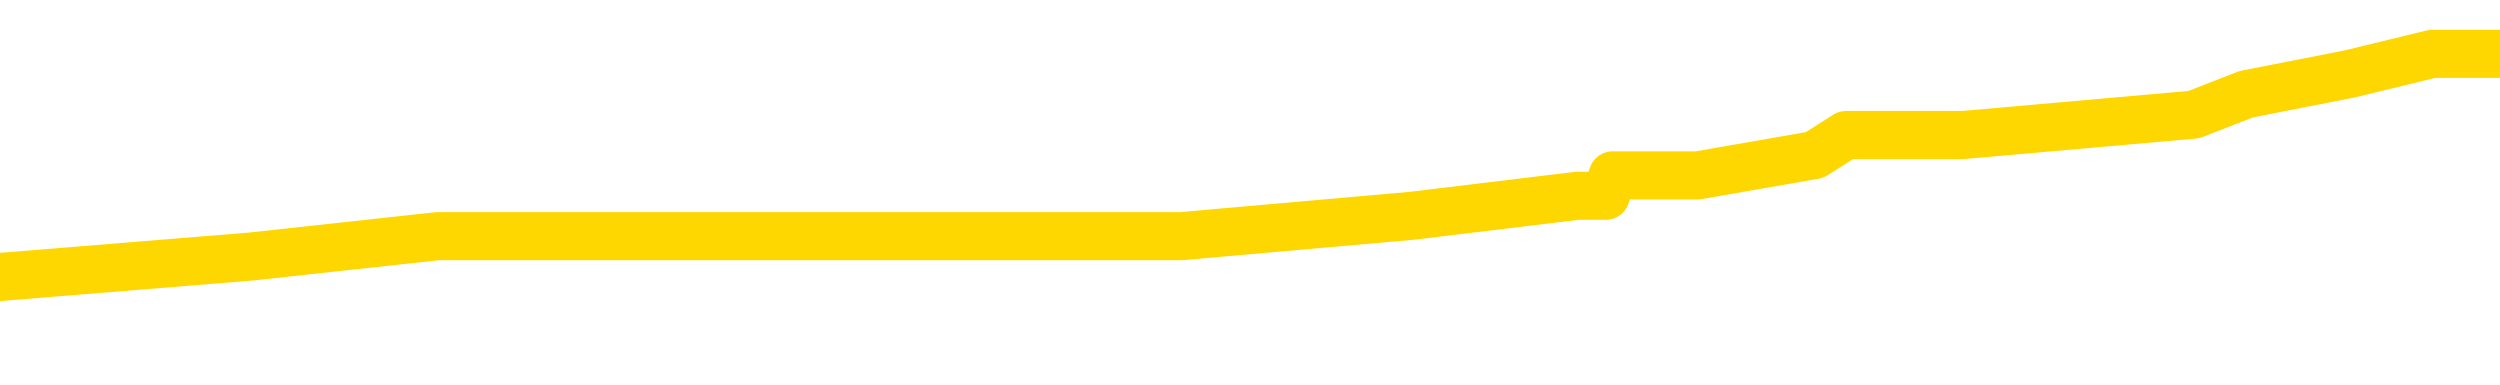 <svg xmlns="http://www.w3.org/2000/svg" version="1.1" viewBox="0 0 6500 1000">
	<path fill="none" stroke="gold" stroke-width="125" stroke-linecap="round" stroke-linejoin="round" d="M0 177683  L-1263302 177683 L-1263118 177630 L-1262628 177525 L-1262334 177472 L-1262023 177367 L-1261789 177314 L-1261735 177209 L-1261676 177103 L-1261523 177051 L-1261482 176945 L-1261350 176892 L-1261057 176840 L-1260516 176840 L-1259906 176787 L-1259858 176787 L-1259218 176734 L-1259185 176734 L-1258659 176734 L-1258527 176682 L-1258136 176576 L-1257808 176471 L-1257691 176365 L-1257480 176260 L-1256763 176260 L-1256193 176207 L-1256086 176207 L-1255911 176154 L-1255690 176049 L-1255288 175996 L-1255263 175891 L-1254335 175785 L-1254247 175680 L-1254165 175575 L-1254095 175469 L-1253798 175416 L-1253646 175311 L-1251755 175364 L-1251655 175364 L-1251392 175364 L-1251099 175416 L-1250957 175311 L-1250708 175311 L-1250673 175258 L-1250514 175206 L-1250051 175100 L-1249798 175047 L-1249586 174942 L-1249334 174889 L-1248985 174837 L-1248058 174731 L-1247964 174626 L-1247554 174573 L-1246383 174468 L-1245194 174415 L-1245102 174309 L-1245074 174204 L-1244808 174099 L-1244509 173993 L-1244380 173888 L-1244343 173782 L-1243528 173782 L-1243144 173835 L-1242084 173888 L-1242023 173888 L-1241757 174942 L-1241286 175944 L-1241094 176945 L-1240830 177947 L-1240493 177894 L-1240358 177841 L-1239902 177789 L-1239159 177736 L-1239141 177683 L-1238976 177578 L-1238908 177578 L-1238392 177525 L-1237363 177525 L-1237167 177472 L-1236678 177420 L-1236316 177367 L-1235908 177367 L-1235522 177420 L-1233819 177420 L-1233721 177420 L-1233649 177420 L-1233587 177420 L-1233403 177367 L-1233067 177367 L-1232426 177314 L-1232349 177261 L-1232288 177261 L-1232101 177209 L-1232022 177209 L-1231845 177156 L-1231825 177103 L-1231595 177103 L-1231208 177051 L-1230319 177051 L-1230280 176998 L-1230191 176945 L-1230164 176840 L-1229156 176787 L-1229006 176682 L-1228982 176629 L-1228849 176576 L-1228809 176523 L-1227551 176471 L-1227493 176471 L-1226953 176418 L-1226901 176418 L-1226854 176418 L-1226459 176365 L-1226320 176313 L-1226120 176260 L-1225973 176260 L-1225808 176260 L-1225532 176313 L-1225173 176313 L-1224620 176260 L-1223976 176207 L-1223717 176102 L-1223563 176049 L-1223162 175996 L-1223122 175944 L-1223001 175891 L-1222940 175944 L-1222926 175944 L-1222832 175944 L-1222539 175891 L-1222387 175680 L-1222057 175575 L-1221979 175469 L-1221903 175416 L-1221677 175258 L-1221610 175153 L-1221382 175047 L-1221330 174942 L-1221165 174889 L-1220159 174837 L-1219976 174784 L-1219425 174731 L-1219032 174626 L-1218635 174573 L-1217785 174468 L-1217706 174415 L-1217127 174362 L-1216686 174362 L-1216445 174309 L-1216288 174309 L-1215887 174204 L-1215866 174204 L-1215422 174151 L-1215016 174099 L-1214880 173993 L-1214705 173888 L-1214569 173782 L-1214318 173677 L-1213319 173624 L-1213236 173571 L-1213101 173519 L-1213062 173466 L-1212172 173413 L-1211957 173361 L-1211514 173308 L-1211396 173255 L-1211339 173202 L-1210663 173202 L-1210563 173150 L-1210534 173150 L-1209192 173097 L-1208786 173044 L-1208747 172992 L-1207819 172939 L-1207720 172886 L-1207587 172833 L-1207183 172781 L-1207157 172728 L-1207064 172675 L-1206848 172623 L-1206437 172517 L-1205283 172412 L-1204991 172306 L-1204963 172201 L-1204355 172148 L-1204105 172043 L-1204085 171990 L-1203155 171937 L-1203104 171832 L-1202982 171779 L-1202964 171674 L-1202808 171621 L-1202633 171516 L-1202496 171463 L-1202440 171410 L-1202332 171357 L-1202247 171305 L-1202014 171252 L-1201939 171199 L-1201630 171147 L-1201512 171094 L-1201343 171041 L-1201251 170988 L-1201149 170988 L-1201125 170936 L-1201048 170936 L-1200950 170830 L-1200584 170778 L-1200479 170725 L-1199975 170672 L-1199524 170619 L-1199485 170567 L-1199461 170514 L-1199421 170461 L-1199292 170409 L-1199191 170356 L-1198750 170303 L-1198467 170250 L-1197875 170198 L-1197745 170145 L-1197470 170040 L-1197318 169987 L-1197164 169934 L-1197079 169829 L-1197001 169776 L-1196815 169723 L-1196765 169723 L-1196737 169671 L-1196658 169618 L-1196635 169565 L-1196351 169460 L-1195748 169354 L-1194752 169302 L-1194454 169249 L-1193720 169196 L-1193476 169143 L-1193386 169091 L-1192808 169038 L-1192110 168985 L-1191358 168933 L-1191039 168880 L-1190657 168774 L-1190579 168722 L-1189945 168669 L-1189759 168616 L-1189672 168616 L-1189542 168616 L-1189229 168564 L-1189180 168511 L-1189038 168458 L-1189016 168405 L-1188049 168353 L-1187503 168300 L-1187025 168300 L-1186964 168300 L-1186640 168300 L-1186619 168247 L-1186556 168247 L-1186346 168195 L-1186269 168142 L-1186215 168089 L-1186192 168036 L-1186153 167984 L-1186137 167931 L-1185380 167878 L-1185364 167826 L-1184564 167773 L-1184412 167720 L-1183506 167667 L-1183000 167615 L-1182771 167509 L-1182730 167509 L-1182614 167457 L-1182438 167404 L-1181684 167457 L-1181549 167404 L-1181385 167351 L-1181067 167298 L-1180890 167193 L-1179868 167088 L-1179845 166982 L-1179594 166929 L-1179381 166824 L-1178747 166771 L-1178509 166666 L-1178476 166560 L-1178298 166455 L-1178218 166350 L-1178128 166297 L-1178064 166191 L-1177624 166086 L-1177600 166033 L-1177059 165981 L-1176803 165928 L-1176309 165875 L-1175431 165822 L-1175395 165770 L-1175342 165717 L-1175301 165664 L-1175184 165612 L-1174907 165559 L-1174700 165453 L-1174503 165348 L-1174480 165243 L-1174429 165137 L-1174390 165084 L-1174312 165032 L-1173715 164926 L-1173655 164874 L-1173551 164821 L-1173397 164768 L-1172765 164715 L-1172084 164663 L-1171781 164557 L-1171435 164505 L-1171237 164452 L-1171189 164346 L-1170868 164294 L-1170241 164241 L-1170094 164188 L-1170058 164136 L-1170000 164083 L-1169923 163977 L-1169682 163977 L-1169594 163925 L-1169500 163872 L-1169206 163819 L-1169072 163767 L-1169012 163714 L-1168975 163608 L-1168702 163608 L-1167696 163556 L-1167521 163503 L-1167470 163503 L-1167178 163450 L-1166985 163345 L-1166652 163292 L-1166145 163239 L-1165583 163134 L-1165569 163028 L-1165552 162976 L-1165451 162870 L-1165337 162765 L-1165298 162659 L-1165260 162607 L-1165194 162607 L-1165166 162554 L-1165027 162607 L-1164735 162607 L-1164685 162607 L-1164579 162607 L-1164315 162554 L-1163850 162501 L-1163705 162501 L-1163651 162396 L-1163594 162343 L-1163403 162290 L-1163037 162238 L-1162823 162238 L-1162628 162238 L-1162570 162238 L-1162511 162132 L-1162357 162080 L-1162088 162027 L-1161658 162290 L-1161643 162290 L-1161566 162238 L-1161501 162185 L-1161372 161816 L-1161348 161763 L-1161064 161711 L-1161017 161658 L-1160962 161605 L-1160500 161552 L-1160461 161552 L-1160420 161500 L-1160230 161447 L-1159749 161394 L-1159262 161342 L-1159246 161289 L-1159208 161236 L-1158951 161183 L-1158874 161078 L-1158644 161025 L-1158628 160920 L-1158334 160814 L-1157891 160762 L-1157445 160709 L-1156940 160656 L-1156786 160604 L-1156500 160551 L-1156459 160445 L-1156128 160393 L-1155906 160340 L-1155389 160235 L-1155314 160182 L-1155066 160076 L-1154871 159971 L-1154812 159918 L-1154035 159866 L-1153961 159866 L-1153730 159813 L-1153714 159813 L-1153652 159760 L-1153456 159707 L-1152992 159707 L-1152969 159655 L-1152839 159655 L-1151538 159655 L-1151522 159655 L-1151445 159602 L-1151351 159602 L-1151134 159602 L-1150982 159549 L-1150803 159602 L-1150749 159655 L-1150462 159707 L-1150423 159707 L-1150053 159707 L-1149613 159707 L-1149430 159707 L-1149109 159655 L-1148814 159655 L-1148368 159549 L-1148296 159497 L-1147833 159391 L-1147396 159338 L-1147214 159286 L-1145760 159180 L-1145628 159128 L-1145170 159022 L-1144944 158969 L-1144558 158864 L-1144041 158759 L-1143087 158653 L-1142293 158548 L-1141619 158495 L-1141193 158390 L-1140882 158337 L-1140652 158179 L-1139969 158021 L-1139956 157862 L-1139746 157652 L-1139724 157599 L-1139549 157493 L-1138599 157441 L-1138331 157335 L-1137516 157283 L-1137205 157177 L-1137168 157124 L-1137111 157019 L-1136494 156966 L-1135856 156861 L-1134230 156808 L-1133556 156755 L-1132914 156755 L-1132836 156755 L-1132780 156755 L-1132744 156755 L-1132716 156703 L-1132604 156597 L-1132586 156545 L-1132563 156492 L-1132410 156439 L-1132356 156334 L-1132279 156281 L-1132159 156228 L-1132062 156176 L-1131944 156123 L-1131675 156017 L-1131405 155965 L-1131388 155859 L-1131188 155807 L-1131041 155701 L-1130814 155648 L-1130680 155596 L-1130371 155543 L-1130311 155490 L-1129958 155385 L-1129609 155332 L-1129509 155279 L-1129444 155174 L-1129384 155121 L-1129000 155016 L-1128619 154963 L-1128515 154910 L-1128255 154858 L-1127983 154752 L-1127824 154700 L-1127792 154647 L-1127730 154594 L-1127588 154541 L-1127405 154489 L-1127360 154436 L-1127072 154436 L-1127056 154383 L-1126823 154383 L-1126762 154331 L-1126723 154331 L-1126144 154278 L-1126010 154225 L-1125987 154014 L-1125968 153645 L-1125951 153224 L-1125935 152802 L-1125911 152380 L-1125894 152064 L-1125873 151695 L-1125856 151326 L-1125833 151115 L-1125816 150904 L-1125795 150746 L-1125778 150641 L-1125729 150482 L-1125657 150324 L-1125622 150061 L-1125598 149850 L-1125563 149639 L-1125521 149428 L-1125484 149323 L-1125469 149112 L-1125444 148954 L-1125407 148848 L-1125390 148690 L-1125367 148585 L-1125350 148479 L-1125331 148374 L-1125315 148268 L-1125286 148110 L-1125260 147952 L-1125214 147899 L-1125198 147794 L-1125156 147741 L-1125108 147636 L-1125037 147530 L-1125022 147425 L-1125006 147319 L-1124944 147267 L-1124905 147214 L-1124865 147161 L-1124699 147109 L-1124634 147056 L-1124618 147003 L-1124574 146898 L-1124516 146845 L-1124303 146792 L-1124270 146740 L-1124227 146687 L-1124149 146634 L-1123612 146581 L-1123534 146529 L-1123429 146423 L-1123341 146371 L-1123164 146318 L-1122814 146265 L-1122658 146212 L-1122220 146160 L-1122063 146107 L-1121934 146054 L-1121230 145949 L-1121029 145896 L-1120068 145791 L-1119586 145738 L-1119487 145738 L-1119394 145685 L-1119149 145633 L-1119076 145580 L-1118633 145474 L-1118537 145422 L-1118522 145369 L-1118506 145316 L-1118481 145264 L-1118015 145211 L-1117798 145158 L-1117659 145105 L-1117365 145053 L-1117276 145000 L-1117235 144947 L-1117205 144895 L-1117033 144842 L-1116974 144789 L-1116898 144736 L-1116817 144684 L-1116747 144684 L-1116438 144631 L-1116353 144578 L-1116139 144526 L-1116104 144473 L-1115421 144420 L-1115322 144367 L-1115117 144315 L-1115070 144262 L-1114792 144209 L-1114730 144157 L-1114713 144051 L-1114635 143998 L-1114326 143893 L-1114302 143840 L-1114248 143735 L-1114225 143682 L-1114103 143629 L-1113967 143524 L-1113723 143471 L-1113597 143471 L-1112951 143419 L-1112935 143419 L-1112910 143419 L-1112730 143313 L-1112653 143260 L-1112562 143208 L-1112134 143155 L-1111718 143102 L-1111325 142997 L-1111246 142944 L-1111227 142891 L-1110864 142839 L-1110628 142786 L-1110399 142733 L-1110086 142681 L-1110008 142628 L-1109928 142522 L-1109750 142417 L-1109734 142364 L-1109469 142259 L-1109388 142206 L-1109158 142153 L-1108932 142101 L-1108617 142101 L-1108441 142048 L-1108080 142048 L-1107689 141995 L-1107619 141890 L-1107555 141837 L-1107415 141732 L-1107363 141679 L-1107262 141574 L-1106760 141521 L-1106563 141468 L-1106316 141415 L-1106130 141363 L-1105831 141310 L-1105755 141257 L-1105589 141152 L-1104704 141099 L-1104676 140994 L-1104553 140888 L-1103974 140836 L-1103896 140783 L-1103183 140783 L-1102871 140783 L-1102658 140783 L-1102641 140783 L-1102254 140783 L-1101729 140677 L-1101283 140625 L-1100954 140572 L-1100801 140519 L-1100475 140519 L-1100296 140467 L-1100215 140467 L-1100009 140361 L-1099833 140308 L-1098904 140256 L-1098015 140203 L-1097976 140150 L-1097748 140150 L-1097369 140098 L-1096581 140045 L-1096347 139992 L-1096271 139939 L-1095913 139887 L-1095342 139781 L-1095075 139729 L-1094688 139676 L-1094585 139676 L-1094415 139676 L-1093796 139676 L-1093585 139676 L-1093277 139676 L-1093224 139623 L-1093096 139570 L-1093043 139518 L-1092924 139465 L-1092588 139360 L-1091629 139307 L-1091497 139201 L-1091296 139149 L-1090664 139096 L-1090353 139043 L-1089939 138991 L-1089912 138938 L-1089766 138885 L-1089346 138832 L-1088014 138832 L-1087967 138780 L-1087838 138674 L-1087821 138622 L-1087243 138516 L-1087038 138463 L-1087008 138411 L-1086967 138358 L-1086910 138305 L-1086872 138253 L-1086794 138200 L-1086651 138147 L-1086197 138094 L-1086079 138042 L-1085793 137989 L-1085421 137936 L-1085324 137884 L-1084998 137831 L-1084643 137778 L-1084473 137725 L-1084426 137673 L-1084317 137620 L-1084228 137567 L-1084200 137515 L-1084124 137409 L-1083820 137356 L-1083786 137251 L-1083715 137198 L-1083347 137146 L-1083011 137093 L-1082930 137093 L-1082711 137040 L-1082539 136987 L-1082512 136935 L-1082014 136882 L-1081465 136777 L-1080585 136724 L-1080486 136618 L-1080409 136566 L-1080135 136513 L-1079888 136408 L-1079814 136355 L-1079752 136249 L-1079633 136197 L-1079591 136144 L-1079481 136091 L-1079404 135986 L-1078703 135933 L-1078458 135880 L-1078418 135828 L-1078262 135775 L-1077662 135775 L-1077436 135775 L-1077344 135775 L-1076868 135775 L-1076271 135670 L-1075751 135617 L-1075730 135564 L-1075585 135511 L-1075265 135511 L-1074723 135511 L-1074491 135511 L-1074320 135511 L-1073834 135459 L-1073607 135406 L-1073522 135353 L-1073175 135301 L-1072849 135301 L-1072326 135248 L-1071999 135195 L-1071399 135142 L-1071201 135037 L-1071149 134984 L-1071108 134931 L-1070827 134879 L-1070143 134773 L-1069833 134721 L-1069808 134615 L-1069616 134562 L-1069394 134510 L-1069308 134457 L-1068644 134352 L-1068620 134299 L-1068398 134193 L-1068068 134141 L-1067716 134035 L-1067511 133983 L-1067279 133877 L-1067021 133824 L-1066831 133719 L-1066784 133666 L-1066557 133614 L-1066522 133561 L-1066366 133508 L-1066151 133455 L-1065978 133403 L-1065887 133350 L-1065610 133297 L-1065366 133245 L-1065051 133192 L-1064624 133192 L-1064587 133192 L-1064104 133192 L-1063870 133192 L-1063658 133139 L-1063432 133086 L-1062882 133086 L-1062635 133034 L-1061801 133034 L-1061745 132981 L-1061724 132928 L-1061566 132876 L-1061104 132823 L-1061064 132770 L-1060724 132665 L-1060590 132612 L-1060368 132559 L-1059795 132507 L-1059324 132454 L-1059129 132401 L-1058936 132348 L-1058747 132296 L-1058645 132243 L-1058277 132190 L-1058230 132138 L-1058149 132085 L-1056855 132032 L-1056807 131979 L-1056539 131979 L-1056394 131979 L-1055843 131979 L-1055726 131927 L-1055644 131874 L-1055285 131821 L-1055061 131769 L-1054780 131716 L-1054451 131610 L-1053943 131558 L-1053830 131505 L-1053752 131452 L-1053587 131400 L-1053293 131400 L-1052824 131400 L-1052628 131452 L-1052577 131452 L-1051927 131400 L-1051806 131347 L-1051351 131347 L-1051316 131294 L-1050847 131241 L-1050737 131189 L-1050720 131136 L-1050504 131136 L-1050323 131083 L-1049792 131083 L-1048762 131083 L-1048563 131031 L-1048104 130978 L-1047156 130872 L-1047057 130820 L-1046703 130714 L-1046643 130662 L-1046628 130609 L-1046593 130556 L-1046224 130503 L-1046104 130451 L-1045862 130398 L-1045698 130345 L-1045510 130293 L-1045390 130240 L-1044319 130134 L-1043461 130082 L-1043249 129976 L-1043151 129924 L-1042977 129818 L-1042644 129765 L-1042572 129713 L-1042515 129660 L-1042339 129660 L-1041950 129607 L-1041715 129555 L-1041604 129502 L-1041487 129449 L-1040506 129396 L-1040480 129344 L-1039886 129238 L-1039854 129238 L-1039705 129186 L-1039421 129133 L-1038509 129133 L-1037563 129133 L-1037410 129080 L-1037307 129080 L-1037175 129027 L-1037032 128975 L-1037006 128922 L-1036892 128869 L-1036673 128817 L-1035992 128764 L-1035863 128711 L-1035559 128658 L-1035320 128553 L-1034987 128500 L-1034348 128448 L-1034006 128342 L-1033944 128289 L-1033788 128289 L-1032867 128289 L-1032396 128289 L-1032353 128289 L-1032340 128237 L-1032299 128184 L-1032277 128131 L-1032250 128079 L-1032106 128026 L-1031683 127973 L-1031348 127973 L-1031157 127920 L-1030728 127920 L-1030540 127868 L-1030151 127762 L-1029617 127710 L-1029244 127657 L-1029223 127657 L-1028973 127604 L-1028855 127551 L-1028779 127499 L-1028643 127446 L-1028604 127393 L-1028524 127341 L-1028129 127288 L-1027634 127235 L-1027522 127130 L-1027349 127077 L-1027040 127024 L-1026593 126972 L-1026270 126919 L-1026127 126813 L-1025700 126708 L-1025547 126603 L-1025492 126497 L-1024678 126444 L-1024658 126392 L-1024286 126339 L-1024230 126339 L-1023101 126286 L-1023033 126286 L-1022474 126234 L-1022280 126181 L-1022143 126128 L-1021910 126075 L-1021563 126023 L-1021528 125917 L-1021493 125865 L-1021425 125759 L-1021076 125706 L-1020904 125654 L-1020419 125601 L-1020403 125548 L-1020077 125496 L-1019920 125443 L-1018779 125337 L-1018754 125285 L-1018563 125179 L-1018369 125127 L-1018119 125074 L-1018102 125021 L-1017081 124968 L-1016784 124916 L-1016708 124863 L-1016572 124758 L-1016396 124705 L-1015820 124599 L-1015604 124547 L-1015540 124494 L-1015410 124441 L-1015373 124336 L-1014850 124283 L-1014712 145053 L-1014697 145053 L-1014674 145053 L-1014654 145053 L-1014427 124230 L-1013651 124230 L-1013610 124230 L-1013242 124230 L-1013163 124178 L-1013111 124125 L-1012438 124072 L-1011696 124020 L-1011271 124020 L-1010823 123967 L-1009762 123914 L-1009450 123809 L-1009040 123809 L-1008968 123756 L-1008444 123756 L-1008349 123756 L-1008331 123756 L-1007886 123703 L-1007701 123598 L-1006921 123492 L-1006248 123440 L-1005836 123282 L-1005604 123176 L-1005464 123123 L-1005382 123018 L-1005362 122965 L-1005286 122965 L-1005158 122913 L-1004841 122965 L-1004616 122965 L-1004291 122913 L-1004229 122913 L-1003859 122913 L-1003826 122913 L-1003618 122913 L-1002950 122913 L-1002873 122913 L-1002715 122807 L-1002604 122807 L-1002278 122754 L-1002123 122702 L-1001782 122702 L-1001725 122596 L-1001387 122491 L-1001183 122438 L-1001130 122333 L-999754 122280 L-999624 122227 L-999191 122175 L-998870 122122 L-998042 122016 L-997919 121964 L-997188 121858 L-997032 121753 L-996992 121700 L-996938 121647 L-996915 121595 L-996801 121542 L-996504 121489 L-996214 121437 L-996160 121384 L-996039 121331 L-996009 121278 L-995910 121226 L-995466 121226 L-995314 121173 L-994479 121173 L-993936 121120 L-993602 121120 L-993586 121068 L-993511 121015 L-993394 120962 L-993200 120909 L-992936 120857 L-992101 120804 L-992005 120751 L-991483 120698 L-991442 120646 L-991342 120593 L-990514 120593 L-990379 120540 L-990040 120540 L-989486 120488 L-989106 120435 L-988943 120382 L-988633 120329 L-987821 120277 L-987515 120224 L-987246 120224 L-986925 120224 L-986604 120277 L-986328 120277 L-985500 120171 L-985405 120119 L-985312 119960 L-985208 119802 L-984821 119644 L-984341 119539 L-984324 119486 L-984206 119433 L-983838 119328 L-983743 119275 L-982909 119170 L-982832 119117 L-982533 119064 L-982442 119012 L-982035 118906 L-981924 118801 L-981225 118748 L-980752 118695 L-980692 118643 L-980473 118537 L-980199 118484 L-980086 118432 L-979059 118379 L-978672 118326 L-978652 118274 L-978320 118221 L-978075 118168 L-977642 118115 L-977532 118063 L-977414 118010 L-976962 117905 L-976372 117852 L-976035 117799 L-974142 117746 L-974029 117641 L-973817 117588 L-972499 117536 L-972392 105675 L-972326 93972 L-972290 83166 L-972228 83166 L-971729 94921 L-971054 106518 L-971032 117219 L-970761 117114 L-969793 117114 L-969104 117061 L-968942 117008 L-968401 116956 L-968311 116903 L-967292 116850 L-966344 116745 L-965979 116798 L-965876 116850 L-965288 116850 L-965228 116850 L-965128 116798 L-964687 116692 L-964580 116639 L-964138 116587 L-963138 116429 L-962882 116270 L-962779 116112 L-962649 116007 L-962282 115901 L-961702 115796 L-961671 115743 L-961355 115691 L-959372 115638 L-959256 115585 L-959189 115585 L-958830 115532 L-957211 115480 L-957034 115480 L-956889 115480 L-956067 115532 L-956014 115585 L-955960 115585 L-955526 115585 L-954545 115638 L-954471 115638 L-953387 115585 L-953174 115585 L-952458 115480 L-952069 115427 L-951850 115322 L-951531 115216 L-951037 115111 L-950909 115058 L-950680 114953 L-950448 114847 L-950389 114794 L-950099 114742 L-949827 114636 L-948797 114584 L-947132 114531 L-946713 114478 L-946576 114425 L-946420 114425 L-946114 114373 L-945886 114267 L-945728 114215 L-945569 114109 L-945399 114004 L-945352 113951 L-945299 113898 L-945277 113898 L-944891 113846 L-944641 113846 L-944371 113846 L-944210 113846 L-944120 113846 L-942462 113846 L-942296 113898 L-941916 113846 L-941456 113846 L-940847 113740 L-939754 113687 L-939323 113635 L-939291 113582 L-939229 113529 L-939211 113477 L-937508 113424 L-937466 113371 L-936999 113318 L-936813 113266 L-936780 113160 L-936185 113108 L-936135 113055 L-935812 113002 L-935762 112949 L-935551 112897 L-935533 112844 L-935267 112739 L-935214 112686 L-934745 112633 L-934235 112528 L-934156 112528 L-933862 112475 L-933846 112422 L-933807 112370 L-933736 112317 L-933579 112264 L-932633 112264 L-932576 112264 L-932055 112264 L-931863 112211 L-931762 112211 L-931536 112159 L-931026 112159 L-930638 113582 L-930569 113582 L-930220 113529 L-929863 113477 L-928735 111948 L-928683 111842 L-928457 111790 L-928423 111737 L-928298 111632 L-928200 111632 L-927935 111632 L-927195 111684 L-926616 111684 L-926323 111684 L-925617 111684 L-925438 111632 L-925415 111632 L-924779 111579 L-924468 111526 L-924071 111526 L-924041 111473 L-924020 111421 L-923867 111368 L-923182 111368 L-923165 111368 L-922825 111368 L-922553 111315 L-922515 111263 L-922459 111157 L-922437 111104 L-922365 111052 L-922033 110999 L-921927 110946 L-921898 110841 L-921700 110788 L-921548 110735 L-920679 110683 L-920117 110577 L-920101 110577 L-920000 110525 L-919897 110577 L-919751 110577 L-919673 110577 L-919635 110525 L-919579 110472 L-919506 110419 L-919361 110366 L-918879 110366 L-918475 110314 L-917609 110366 L-917589 110366 L-917331 110366 L-917254 110366 L-917225 110314 L-917215 110208 L-917198 110156 L-916905 110103 L-916865 110050 L-916793 109997 L-916720 109945 L-916515 109892 L-916355 109734 L-916053 109576 L-915976 109365 L-915959 109207 L-915742 109101 L-915511 109101 L-915401 109154 L-915032 109207 L-914873 109207 L-914642 109207 L-914474 109207 L-914328 109154 L-914196 109101 L-912921 108996 L-912517 108890 L-912456 108838 L-912340 108732 L-911914 108680 L-911899 108574 L-911837 108521 L-911564 108416 L-911451 108363 L-911169 108258 L-910892 108205 L-910467 108100 L-910444 108047 L-910366 107994 L-910241 107942 L-909654 107889 L-909263 107836 L-908927 107783 L-908338 107731 L-908236 107731 L-908065 107678 L-907929 107678 L-907101 107625 L-905916 107573 L-905880 107520 L-905825 107520 L-905604 107467 L-905399 107467 L-905244 107467 L-904988 107414 L-904911 107362 L-904368 107309 L-904332 107256 L-904083 107204 L-903696 107151 L-902870 107098 L-902512 107045 L-902201 107045 L-901943 106993 L-901720 106940 L-901314 106887 L-901197 106835 L-901014 106782 L-900961 106782 L-900772 106729 L-900601 106676 L-900573 106624 L-900292 106571 L-899982 106518 L-899844 106465 L-899534 106413 L-899340 106413 L-899325 106360 L-898605 106360 L-898472 106255 L-898174 106202 L-898083 106149 L-897483 106149 L-897445 106096 L-897366 106044 L-896746 105991 L-896594 105886 L-896554 105833 L-896243 105780 L-896051 105727 L-895858 105622 L-895803 105517 L-895494 105464 L-895442 105411 L-895387 105464 L-895361 105464 L-895236 105464 L-894426 105411 L-894349 105358 L-893809 105306 L-893540 105253 L-892881 105200 L-891973 105148 L-891732 105095 L-891199 105042 L-890982 104989 L-889875 105042 L-889824 105042 L-889049 105042 L-888501 104989 L-888390 104937 L-888237 104831 L-888182 104779 L-888016 104726 L-887639 104673 L-887192 104620 L-887137 104568 L-886983 104515 L-886303 104462 L-886082 104410 L-885565 104357 L-884716 104251 L-884700 104199 L-882909 104146 L-882354 104093 L-882237 104041 L-881231 103988 L-881195 103935 L-880962 103935 L-880869 103935 L-880829 103935 L-880497 103882 L-880145 103830 L-879880 103724 L-879594 103672 L-879283 103566 L-879029 103461 L-878935 103408 L-878445 103355 L-878238 103303 L-877672 103250 L-877558 103303 L-877207 103250 L-877155 103250 L-877115 103250 L-876512 103144 L-875778 103039 L-875197 102934 L-874961 102828 L-874421 102670 L-874268 102565 L-873766 102512 L-873557 102406 L-873534 102406 L-873475 102354 L-872512 102354 L-872335 102301 L-871893 102248 L-871869 102143 L-871714 102090 L-871632 102090 L-871482 102143 L-870835 102143 L-870785 102090 L-869665 102037 L-868681 101985 L-868619 101932 L-867899 101879 L-867034 101827 L-866655 101774 L-866436 101774 L-865677 101721 L-865625 101668 L-865316 101563 L-864464 101563 L-864271 101510 L-864094 101458 L-863870 101458 L-863743 101405 L-863551 101405 L-863319 101352 L-863149 101405 L-862863 101352 L-862583 101352 L-862500 101299 L-862330 101247 L-862313 101141 L-862159 101089 L-862120 101036 L-861344 100983 L-861268 100983 L-861036 100878 L-860609 100825 L-860263 100772 L-859680 100720 L-859412 100720 L-859153 100720 L-859023 100614 L-859007 100561 L-858893 100509 L-858869 100456 L-858635 100403 L-858599 100351 L-857283 100351 L-857227 100298 L-856548 100192 L-855976 100192 L-855850 100192 L-855697 100192 L-855620 100192 L-855308 100087 L-855035 100034 L-854946 99929 L-854845 99929 L-853917 99876 L-853840 99876 L-853476 99876 L-853452 99823 L-853415 99771 L-852640 99665 L-852548 99613 L-852408 99560 L-852006 99507 L-851745 99507 L-851501 99560 L-851287 99507 L-851207 99507 L-851130 99507 L-851054 99507 L-850867 99560 L-850800 99560 L-850551 99560 L-850496 99507 L-850358 99454 L-850279 99349 L-850165 99296 L-849942 99244 L-849778 99191 L-849737 99138 L-849567 99085 L-849197 99033 L-849182 98980 L-849066 98927 L-848344 98875 L-848309 98822 L-848176 98822 L-847828 98769 L-847416 98769 L-847380 98769 L-847302 98716 L-847263 98664 L-846899 98611 L-846695 98558 L-846680 98506 L-846335 98453 L-845986 98453 L-845660 98453 L-845559 98400 L-845406 98400 L-845211 98347 L-844980 98347 L-844887 98347 L-844732 98347 L-844654 98347 L-844614 98295 L-844500 98242 L-844477 98189 L-844226 98189 L-844087 98084 L-843510 97926 L-842681 97820 L-842194 97715 L-842072 97662 L-842034 97609 L-842021 97557 L-841869 97451 L-841768 97346 L-841535 97293 L-841145 97188 L-840840 97135 L-840825 97082 L-840654 97030 L-840415 96924 L-839819 96924 L-839215 96871 L-839176 96871 L-839135 96871 L-838982 96819 L-838929 96766 L-838866 96713 L-838798 96661 L-838743 96555 L-838718 96502 L-838671 96450 L-838577 96344 L-838440 96292 L-838286 96239 L-838154 96186 L-838114 96186 L-838078 96133 L-838016 96081 L-837743 95975 L-837428 95923 L-837387 95817 L-837302 95764 L-837125 95712 L-836887 95659 L-836530 95606 L-836500 95554 L-835931 95501 L-835808 95448 L-835572 95395 L-835549 95395 L-835268 95343 L-834982 95343 L-834727 95343 L-834155 95290 L-833858 95237 L-833782 95185 L-833083 95132 L-833006 95079 L-832970 95026 L-832944 94974 L-832893 94868 L-832699 94816 L-832558 94710 L-832523 94657 L-832482 94605 L-831887 94552 L-831655 94499 L-831371 94868 L-831317 95185 L-831243 95554 L-831165 95870 L-830929 95764 L-830685 95712 L-830549 95659 L-830443 95606 L-830363 95554 L-829976 95448 L-829849 95395 L-829696 95343 L-829659 95290 L-829513 95237 L-829291 95185 L-829117 95132 L-829048 95079 L-828227 94974 L-828211 94974 L-827916 94921 L-827128 94868 L-826818 94868 L-826672 94816 L-826444 94763 L-826243 94657 L-825306 94605 L-825270 94552 L-825247 94499 L-825206 94394 L-824938 94341 L-824341 94288 L-824277 94236 L-824242 94183 L-824225 94130 L-823530 94130 L-823329 94130 L-823297 94130 L-822963 94130 L-822856 94078 L-822231 93972 L-821727 93919 L-821689 93814 L-821247 93814 L-821151 93761 L-820992 93761 L-820679 93761 L-820667 93761 L-820227 93814 L-819745 93867 L-819615 93867 L-819295 93867 L-819227 93814 L-818923 93814 L-818747 93761 L-818553 93709 L-818311 93603 L-818113 93498 L-818087 93392 L-817509 93340 L-817439 93287 L-817030 93234 L-816975 93181 L-816929 93129 L-816565 93076 L-816419 93023 L-816214 92971 L-816117 92971 L-815962 92918 L-815901 92865 L-815753 92760 L-815652 92707 L-815096 92707 L-815073 92812 L-814901 92865 L-814359 92918 L-814298 92918 L-814245 92812 L-814216 92707 L-814145 92654 L-814128 92549 L-814065 92496 L-814028 92391 L-813874 92338 L-813548 92285 L-812982 92232 L-812967 92180 L-812905 92074 L-812804 91969 L-812758 91969 L-812515 91916 L-812093 91916 L-811938 91916 L-810196 91811 L-809655 91758 L-808711 91705 L-808302 91653 L-807761 91547 L-807565 91494 L-807396 91442 L-807100 91389 L-806986 91336 L-806970 91336 L-806816 91284 L-806676 91231 L-806599 91125 L-806467 91125 L-806119 91125 L-805749 91178 L-805151 91178 L-804975 91178 L-804819 91125 L-804550 91073 L-804398 91073 L-804107 91231 L-804084 91336 L-804001 91442 L-803773 91547 L-803073 91494 L-802947 91442 L-802516 91389 L-802421 91336 L-801216 91336 L-801167 91284 L-800874 91284 L-800470 91231 L-800195 91125 L-800175 91073 L-800058 91020 L-799982 90967 L-799800 90915 L-799320 90862 L-798869 90756 L-798459 90704 L-798428 90651 L-798010 90598 L-797896 90598 L-797778 90598 L-797762 90598 L-797568 90546 L-797547 90440 L-797314 90387 L-796871 90335 L-796552 90229 L-796087 90229 L-795921 90177 L-795767 90124 L-795611 90124 L-795157 90124 L-794838 90124 L-794783 90177 L-794412 90177 L-794374 90229 L-794048 90229 L-793931 90177 L-793833 90124 L-793507 90018 L-793119 89966 L-792859 89913 L-792500 89808 L-792244 89755 L-790074 89702 L-790024 89649 L-790002 89597 L-789590 89597 L-789529 89597 L-789458 89649 L-789228 89649 L-788917 89597 L-788614 89491 L-788569 89439 L-788261 89386 L-788129 89333 L-787912 89280 L-787200 89228 L-787045 89228 L-786906 89175 L-786758 89175 L-786736 89175 L-786542 89122 L-786517 89070 L-786426 89017 L-786404 88964 L-786387 88911 L-786287 88859 L-785359 88806 L-784901 88806 L-783809 88701 L-783386 88701 L-782982 88648 L-782944 88595 L-782690 88542 L-781916 88437 L-781899 88384 L-781875 88332 L-781682 88279 L-780945 88226 L-780676 88173 L-780636 88121 L-780237 88015 L-780212 87963 L-779423 87910 L-778743 87857 L-777372 87804 L-777102 87752 L-777053 87699 L-776515 87594 L-776482 87541 L-776381 87435 L-776057 87383 L-775978 87330 L-775709 87330 L-774796 87277 L-774657 87277 L-774408 87172 L-773863 87172 L-773441 87119 L-773248 87066 L-773233 87066 L-773095 86961 L-773001 86908 L-772873 86856 L-772613 86803 L-772589 86697 L-772497 86645 L-772187 86592 L-772127 86539 L-772010 86539 L-771660 86539 L-770850 86539 L-770618 86434 L-769789 86434 L-769557 86328 L-769341 86276 L-768822 86276 L-768184 86223 L-767768 86170 L-767445 86118 L-766965 86065 L-766539 86065 L-766478 86012 L-766129 86012 L-766089 85959 L-766075 85907 L-765975 85801 L-765930 85801 L-765445 85749 L-764643 85749 L-764309 85749 L-763228 85696 L-762748 85643 L-762725 85590 L-762585 85538 L-762029 85485 L-761332 85432 L-761023 85380 L-760801 85327 L-760697 85274 L-760594 85169 L-759923 85116 L-759829 85063 L-759807 85063 L-759730 85011 L-759552 85011 L-759380 85011 L-759199 84958 L-759186 84905 L-759109 84852 L-758945 84800 L-758430 84747 L-758414 84694 L-758274 84694 L-757911 84642 L-757887 84642 L-757756 84589 L-757732 84536 L-757370 84483 L-756844 84378 L-756751 84325 L-756535 84220 L-756441 84167 L-756417 84114 L-755952 84062 L-755875 84062 L-755474 84009 L-755023 84009 L-753771 83956 L-753732 83904 L-753301 83851 L-753268 83798 L-752549 83745 L-752373 83693 L-752237 83640 L-751930 83587 L-751875 83535 L-751851 83429 L-751835 83324 L-751660 83271 L-751470 83218 L-750963 83218 L-750589 82797 L-750251 82322 L-750212 81900 L-749493 81531 L-749399 81479 L-749361 81426 L-748819 81426 L-748796 81373 L-748393 81321 L-747968 81268 L-747697 81268 L-747517 81215 L-747271 81110 L-747248 81057 L-747191 80952 L-746575 80899 L-746072 80846 L-745685 80846 L-745066 80899 L-744850 80899 L-744695 80952 L-743402 80846 L-743303 80793 L-742861 80688 L-742529 80635 L-742229 80530 L-741986 80477 L-741252 80372 L-740672 80319 L-739843 80266 L-739743 80214 L-739185 80161 L-739047 80108 L-737405 80055 L-737344 80055 L-737250 80055 L-736283 80055 L-736106 80003 L-735819 80003 L-735601 80003 L-735523 79950 L-735252 79950 L-735136 79897 L-734983 79845 L-734673 79792 L-734595 79739 L-734504 79739 L-734426 79686 L-734310 79686 L-734131 79634 L-734039 79581 L-734001 79528 L-733498 79528 L-733279 79476 L-733150 79476 L-732994 79423 L-732940 79370 L-732815 79370 L-732430 79317 L-731922 79265 L-731850 79212 L-731369 79159 L-731292 79107 L-731192 79107 L-730959 79054 L-730494 79054 L-730264 79054 L-730247 79054 L-730015 79054 L-729861 79054 L-729799 79054 L-729606 79001 L-729335 78896 L-728584 78843 L-727631 78843 L-727595 78790 L-727370 78790 L-726930 78790 L-726649 78685 L-726301 78632 L-725232 78579 L-724304 78579 L-724173 78579 L-724126 78579 L-724057 78527 L-723902 78527 L-723825 78421 L-723651 78316 L-723217 78210 L-723012 78158 L-722952 78052 L-722370 78000 L-722216 77894 L-722100 77841 L-722059 77789 L-721890 77736 L-721753 77683 L-721542 77578 L-721465 77525 L-721441 77472 L-721233 77367 L-720823 77314 L-720798 77261 L-720575 77209 L-720430 77156 L-720395 77103 L-720382 77051 L-720359 76998 L-720126 76945 L-719940 76892 L-719723 76840 L-719698 76787 L-719009 76734 L-718905 76682 L-718869 76629 L-718849 76576 L-718655 76523 L-718601 76471 L-718484 76365 L-718403 76365 L-718292 76313 L-717977 76260 L-717518 76207 L-717263 76154 L-717029 76049 L-716899 75996 L-716546 75944 L-716487 75891 L-716334 75838 L-715762 75733 L-715676 75680 L-715523 75575 L-715227 75469 L-714856 75364 L-714554 75258 L-714477 75206 L-714072 75153 L-713904 75153 L-713760 75153 L-713220 75153 L-713159 75153 L-713143 75047 L-712977 74995 L-712771 74942 L-712697 74942 L-712604 74889 L-712194 74837 L-712179 74784 L-712155 74784 L-711962 74731 L-711885 75206 L-711715 75680 L-711653 76102 L-711637 76576 L-711122 76523 L-710901 76471 L-710282 76365 L-710029 76313 L-709835 76260 L-709795 76207 L-709722 76207 L-709657 76207 L-709006 76207 L-708967 76260 L-708793 76260 L-708727 76260 L-708053 76260 L-707664 76154 L-707403 76102 L-707165 76049 L-707087 75944 L-707071 75838 L-706869 75785 L-706499 75680 L-706273 75627 L-705638 75575 L-705618 75575 L-705231 75522 L-705137 75522 L-705079 75469 L-704803 75416 L-704493 75416 L-704416 75364 L-703565 75416 L-703222 75680 L-702785 75996 L-702351 76260 L-701856 76523 L-701707 76471 L-701438 76523 L-700200 76576 L-700144 76682 L-698380 76734 L-698190 76682 L-697179 76629 L-697028 76576 L-696653 76682 L-696332 76787 L-695727 76892 L-695657 76998 L-695480 76945 L-694651 76892 L-694513 76840 L-694126 76787 L-693941 76734 L-693898 76682 L-693778 76629 L-693568 76576 L-693121 76471 L-692772 76418 L-692640 76365 L-692231 76313 L-691881 76313 L-691596 76260 L-691402 76207 L-691248 76207 L-691084 76154 L-691015 76102 L-690916 76102 L-690682 76049 L-690566 76049 L-690512 75996 L-689971 75996 L-689506 75944 L-688324 75944 L-688191 75944 L-688166 75944 L-688114 75944 L-687446 75944 L-686411 75838 L-686217 75785 L-686038 75733 L-685886 75733 L-685846 75680 L-685831 75680 L-685769 75627 L-685444 75575 L-684283 75522 L-684090 75469 L-683912 75416 L-682798 75364 L-681939 75311 L-681833 75311 L-681359 75258 L-681166 75258 L-678845 75206 L-678767 75153 L-678646 75047 L-678611 74995 L-678574 74889 L-678479 74731 L-678264 74626 L-677683 74520 L-677296 74468 L-676523 74415 L-676446 74362 L-675748 74362 L-675207 74362 L-675166 74309 L-675036 74309 L-674572 74257 L-674533 74204 L-674398 74151 L-674030 74099 L-674001 74046 L-673851 74046 L-673450 73993 L-671626 74046 L-670819 73993 L-670100 73993 L-670084 73993 L-669770 73888 L-669208 73835 L-668707 73782 L-668188 73730 L-668166 73677 L-666423 73624 L-666254 73571 L-666058 73519 L-665164 73466 L-664646 73361 L-664435 73308 L-664177 73255 L-663468 73202 L-662517 73150 L-661859 73097 L-661820 72992 L-661533 72939 L-661451 72886 L-661355 72886 L-661224 72833 L-661146 72833 L-660411 72833 L-660074 72781 L-660024 72833 L-659769 72833 L-659483 72781 L-659057 72781 L-658477 72728 L-658218 72728 L-658066 72675 L-657819 72675 L-657780 72675 L-656983 72623 L-656946 72570 L-656769 72570 L-656359 72464 L-656131 72464 L-656054 72464 L-655923 72464 L-655807 72412 L-655459 72359 L-655396 72306 L-655243 72254 L-654502 72201 L-654391 72148 L-654221 72095 L-654182 72043 L-653887 72043 L-653486 72043 L-653309 72043 L-653215 72043 L-652905 71990 L-652104 71937 L-651645 71832 L-651125 71779 L-650637 71726 L-649941 71674 L-648895 71621 L-648626 71621 L-648572 71568 L-648412 71568 L-648160 71568 L-647914 71516 L-647835 71463 L-647621 71357 L-647309 71305 L-646845 71199 L-646831 71147 L-646535 71147 L-646521 71094 L-645530 71041 L-644858 70988 L-644523 70883 L-643907 70883 L-643770 70830 L-643131 70778 L-643001 70725 L-642050 70619 L-641950 70514 L-641391 70461 L-640982 70461 L-640554 70461 L-640463 70409 L-639628 70409 L-639264 70409 L-639225 70461 L-639093 70514 L-638916 70514 L-638699 70514 L-638646 70461 L-638489 70356 L-638236 70303 L-637135 70250 L-637058 70198 L-636839 70145 L-636708 70040 L-636671 69987 L-636478 69934 L-636379 69881 L-635895 69829 L-635610 69776 L-635450 69723 L-635355 69618 L-635084 69565 L-634814 69512 L-634798 69302 L-634660 69143 L-634521 68985 L-634195 68774 L-633886 68669 L-633845 68616 L-633769 68511 L-633654 68458 L-632803 68353 L-632477 68300 L-632145 68247 L-632013 68247 L-631797 68247 L-631780 68247 L-631100 68247 L-631007 68142 L-630983 68089 L-630968 67984 L-630929 67931 L-630517 67826 L-630248 67773 L-630208 67720 L-629839 67720 L-629630 67667 L-628547 67667 L-628530 67615 L-628502 67562 L-628482 67562 L-628105 67457 L-627850 67404 L-627602 67298 L-627462 67193 L-627330 67140 L-626998 67088 L-626905 67035 L-626844 66982 L-626286 66929 L-626225 66877 L-626069 66824 L-625875 66771 L-625683 66719 L-625667 66666 L-625629 66613 L-625590 66560 L-625319 66508 L-625196 66455 L-625164 66402 L-625064 66402 L-624908 66402 L-624767 66402 L-624483 66350 L-624158 66350 L-623462 66297 L-623439 66297 L-622930 66297 L-622084 66297 L-621721 66244 L-621566 66191 L-620962 66191 L-620792 66191 L-620731 66191 L-620676 66139 L-619621 66086 L-619602 66086 L-618696 66086 L-618675 66086 L-618508 66033 L-618266 66033 L-618215 65981 L-618161 65875 L-618023 65822 L-617984 65770 L-617056 65717 L-617000 65717 L-616878 65717 L-616807 65717 L-616691 65717 L-616512 65770 L-615530 65717 L-615391 65717 L-615273 65612 L-614978 65506 L-614731 65453 L-614695 65401 L-614640 65453 L-614618 65453 L-614485 65453 L-614406 65453 L-614269 65401 L-613646 65401 L-613479 65348 L-613015 65348 L-612838 65243 L-612822 65190 L-612762 65137 L-612645 65084 L-612163 65032 L-611467 64979 L-611094 64926 L-610925 64874 L-609959 64821 L-609804 64768 L-609626 64768 L-609533 64715 L-609278 64715 L-609107 64715 L-608461 64663 L-608450 64663 L-607869 64610 L-607731 64610 L-607676 64505 L-606941 64452 L-606902 64399 L-606825 64399 L-606183 64346 L-605408 64346 L-605316 64294 L-605267 64294 L-605252 64241 L-605216 64241 L-605199 64136 L-605136 64083 L-605120 64030 L-605100 64030 L-604945 63977 L-604907 63925 L-604890 63872 L-604851 63819 L-604712 63767 L-604635 63714 L-604271 63661 L-603923 63608 L-603149 63556 L-602547 63503 L-602351 63450 L-602121 63450 L-601983 63397 L-601345 63397 L-601056 63345 L-601034 63345 L-600574 63292 L-600341 63292 L-600286 63239 L-600248 63187 L-599745 63134 L-599194 63081 L-598406 63028 L-597283 63028 L-596389 62976 L-596301 62976 L-596002 62923 L-595930 62870 L-595814 62818 L-594637 62765 L-594289 62712 L-594267 62659 L-593748 62607 L-593601 62554 L-593493 62501 L-593283 62449 L-593128 62396 L-593106 62343 L-592912 62290 L-592835 62238 L-592692 62185 L-591891 62132 L-591744 62080 L-591465 62027 L-591287 61974 L-590978 61921 L-590166 61869 L-589238 61869 L-587646 61816 L-587402 61763 L-586761 61711 L-586566 61658 L-586488 61605 L-585971 61552 L-585739 61552 L-585716 61500 L-585584 61500 L-585244 61447 L-585234 61394 L-585017 61342 L-584980 61289 L-584439 61236 L-583910 61131 L-583842 61078 L-583549 61025 L-583001 60920 L-582966 60867 L-582913 60814 L-582814 60709 L-582582 60709 L-582001 60709 L-581904 60762 L-581830 60762 L-581498 60709 L-580748 60656 L-580709 60604 L-580029 60604 L-579874 60604 L-579548 60551 L-579332 60498 L-579101 60498 L-578804 60445 L-578558 60393 L-578207 60340 L-578154 60287 L-577394 60235 L-576701 60129 L-576350 60024 L-575887 59971 L-575253 59918 L-574844 59866 L-574767 59918 L-574341 59918 L-573698 59866 L-573529 59866 L-572787 59813 L-572600 59760 L-572304 59707 L-571732 59655 L-571707 59602 L-570688 59602 L-570201 59549 L-570107 59549 L-570046 59497 L-569758 59444 L-569472 59391 L-569411 59338 L-569231 59338 L-568520 59286 L-568344 59233 L-568146 59180 L-567994 59128 L-567902 59075 L-567841 59022 L-567299 59022 L-566988 58969 L-566896 58864 L-566819 58759 L-566252 58706 L-566161 58706 L-565906 58600 L-565579 58495 L-565542 58337 L-565387 58179 L-565155 58126 L-564833 58073 L-563701 58021 L-563501 57968 L-562976 57915 L-562731 57915 L-562485 57862 L-562405 57810 L-562385 57704 L-562309 57652 L-562253 57546 L-562176 57493 L-562137 57441 L-561958 57335 L-561921 57283 L-561690 57230 L-560452 57177 L-560125 57124 L-560086 57019 L-559304 56966 L-559157 56914 L-558165 56861 L-557959 56861 L-557533 56861 L-557406 56861 L-557001 56914 L-556913 56861 L-556257 56808 L-555549 56755 L-554941 56703 L-554748 56650 L-554515 56545 L-553896 56492 L-553601 56386 L-553161 56334 L-553006 56281 L-552851 56228 L-552095 56123 L-551745 56070 L-551343 56070 L-551304 56017 L-550298 56017 L-549978 56017 L-549731 55965 L-549032 55859 L-548958 55807 L-548646 55754 L-547566 55701 L-547374 55648 L-547140 55648 L-546946 55596 L-546445 55543 L-545692 55543 L-545578 55543 L-545378 55543 L-545337 55490 L-545244 55438 L-544931 55385 L-544843 55332 L-544726 55279 L-544409 55279 L-544340 55227 L-544315 55174 L-543953 55121 L-543914 55069 L-543698 55016 L-543194 55069 L-542592 55121 L-542381 55227 L-542227 55279 L-542190 55279 L-542146 55174 L-542111 55121 L-541978 55069 L-541569 55016 L-541198 54963 L-541145 54910 L-541129 54858 L-541050 54805 L-540640 54752 L-540486 54700 L-540471 54594 L-540431 54541 L-540253 54436 L-540177 54383 L-539945 54331 L-539155 54278 L-539078 54278 L-538343 54172 L-538187 54120 L-537947 54014 L-537886 53909 L-537800 53856 L-537778 53751 L-537660 53645 L-537646 53540 L-537584 53434 L-537546 53382 L-537452 53329 L-537430 53329 L-537314 53276 L-537081 53224 L-536911 53118 L-536091 53118 L-535690 53065 L-535534 53065 L-535029 53065 L-534915 53065 L-534319 53065 L-533945 53013 L-533893 53013 L-533699 52960 L-533002 52960 L-532964 52907 L-532819 52907 L-532594 52855 L-532332 52802 L-531959 52749 L-531533 52696 L-531404 52644 L-531384 52538 L-530891 52538 L-530194 52486 L-529963 52538 L-529809 52538 L-528840 52538 L-528615 52591 L-528338 52591 L-528322 52538 L-527796 52486 L-527267 52433 L-527119 52380 L-527099 52327 L-526558 52275 L-526248 52222 L-526130 52117 L-525938 52011 L-525802 51906 L-525475 51853 L-525358 51800 L-525049 51800 L-524623 51748 L-524567 51748 L-524334 51800 L-524237 51800 L-524104 51800 L-523808 51800 L-523694 51748 L-523330 51695 L-523017 51695 L-522534 51642 L-522363 51589 L-522115 51537 L-521899 51484 L-521374 51431 L-521187 51326 L-520832 51273 L-520196 51220 L-520042 51115 L-519301 51062 L-518882 51010 L-518701 50957 L-518625 50957 L-518494 50904 L-518201 50851 L-518160 50799 L-517930 50799 L-517737 50746 L-517482 50746 L-517056 50693 L-516946 50641 L-516328 50641 L-516147 50641 L-514935 50641 L-514288 50693 L-514137 50693 L-514100 50693 L-513968 50693 L-513867 50641 L-513851 50588 L-513769 50535 L-513558 50482 L-513441 50430 L-513078 50377 L-512706 50324 L-512010 50272 L-511607 50219 L-511502 50166 L-511484 50113 L-510540 50061 L-510345 49955 L-510192 49903 L-510137 49797 L-509381 49797 L-509364 49903 L-508875 49955 L-508744 50061 L-508551 50061 L-507661 50008 L-507622 49955 L-507583 49903 L-507507 49850 L-507468 49850 L-507391 49797 L-507307 49744 L-507042 49692 L-506810 49639 L-506748 49586 L-506267 49534 L-505931 49534 L-505820 49481 L-505626 49428 L-505450 49375 L-505390 49375 L-505354 49323 L-505084 49270 L-504387 49164 L-504334 49059 L-504040 48954 L-503638 48848 L-503073 48795 L-502200 48743 L-501896 48690 L-501858 48637 L-501735 48585 L-501136 48532 L-501007 48479 L-500806 48426 L-500769 48374 L-500155 48321 L-499977 48268 L-499962 48163 L-499744 48110 L-499665 48005 L-499358 48005 L-499226 47952 L-498994 47952 L-498660 47952 L-498569 47899 L-498468 47847 L-498430 47794 L-497887 47794 L-497695 47741 L-497153 47688 L-496728 47636 L-496596 47636 L-496534 47636 L-496303 47636 L-496286 47636 L-495798 47688 L-495718 47688 L-495700 47688 L-494307 47741 L-494171 47741 L-494058 47688 L-493423 47636 L-493284 47583 L-493166 47530 L-493012 47425 L-492975 47372 L-492897 47319 L-492843 47372 L-491851 47372 L-491814 47319 L-491681 47319 L-491621 47214 L-491522 47161 L-491231 47109 L-491218 47056 L-490908 47056 L-490808 47109 L-490342 47056 L-490289 52644 L-490146 58179 L-490019 63767 L-489786 69354 L-489218 69302 L-489129 69249 L-489106 69249 L-488819 69196 L-488136 69143 L-488059 69091 L-488023 69038 L-488007 68985 L-487807 68933 L-487387 68827 L-487116 68827 L-486242 68774 L-485950 68774 L-485839 68774 L-485105 68722 L-484978 68669 L-484618 68616 L-484366 68616 L-483494 68564 L-483325 68564 L-483264 68511 L-483209 68458 L-482861 68405 L-482837 68353 L-482629 68300 L-482488 68247 L-482358 68195 L-482235 68142 L-482112 68089 L-481875 68036 L-481584 67984 L-480925 67931 L-480903 67878 L-480748 67826 L-480631 67773 L-479666 67720 L-479611 67667 L-479378 67615 L-479356 67562 L-479030 67509 L-478914 67509 L-478874 67457 L-478373 67457 L-478074 67404 L-477962 67351 L-477420 67298 L-476361 67246 L-475735 67193 L-475563 67140 L-475315 67088 L-475059 67035 L-474928 66982 L-474906 66929 L-474239 66877 L-473343 66824 L-473297 66771 L-473226 66719 L-473111 66719 L-472890 66666 L-472699 66666 L-472660 66613 L-472468 66560 L-471809 66560 L-471192 66508 L-471153 66824 L-470556 67140 L-470495 67404 L-469373 67667 L-469318 67667 L-469197 67615 L-468932 67562 L-468868 67562 L-468599 67562 L-468523 67509 L-468307 67509 L-467824 67457 L-467554 67404 L-467423 67404 L-467191 67298 L-467166 67140 L-467151 66929 L-467128 66666 L-467113 66402 L-467089 66139 L-467075 65822 L-467051 65506 L-467036 65190 L-467013 64926 L-466997 64663 L-466975 64399 L-466959 64241 L-466931 64083 L-466913 63872 L-466895 63767 L-466859 63608 L-466819 63503 L-466804 63397 L-466779 63239 L-466726 63134 L-466702 63028 L-466625 62923 L-466587 62870 L-466572 62765 L-466509 62659 L-466494 62554 L-466448 62396 L-466377 62290 L-466339 62238 L-466315 62132 L-466262 62027 L-466237 61974 L-466222 61921 L-466160 61869 L-466123 61816 L-466046 61763 L-466030 61711 L-466002 61605 L-465930 61552 L-465890 61500 L-465737 61394 L-465620 61342 L-465566 61289 L-465484 61236 L-465450 61183 L-465426 61131 L-465272 61078 L-465257 61025 L-465155 60973 L-464845 60920 L-464808 60867 L-464593 60814 L-464482 60814 L-464457 60814 L-464227 60867 L-463995 60867 L-463620 60814 L-463492 60762 L-463452 60709 L-463400 60656 L-463298 60604 L-463261 60551 L-463051 60551 L-462987 60498 L-462874 60498 L-462663 60445 L-462625 60393 L-462253 60340 L-462200 60287 L-462121 60235 L-462099 60182 L-462007 60129 L-461806 60076 L-461769 60076 L-461747 60076 L-461517 60076 L-461496 60024 L-461287 60024 L-461192 59971 L-461155 59918 L-460818 59866 L-460706 59813 L-460666 59760 L-460652 59760 L-460512 59707 L-460497 59707 L-460243 59707 L-459660 59655 L-459584 59602 L-459546 59549 L-459501 59497 L-459453 59444 L-459273 59391 L-459259 59338 L-459159 59286 L-459081 59233 L-459021 59180 L-458655 59075 L-458573 59022 L-458555 58969 L-458502 58917 L-457533 58864 L-457402 58811 L-457380 58759 L-457160 58706 L-457091 58653 L-457069 58600 L-456822 58548 L-456566 58495 L-456435 58442 L-456396 58390 L-456374 58284 L-456319 58179 L-456231 58126 L-456170 58021 L-455945 57968 L-455815 57915 L-455715 57862 L-455661 57810 L-455468 57757 L-455390 57704 L-455056 57652 L-454926 57599 L-454748 57546 L-454732 57493 L-454707 57441 L-454438 57441 L-453237 57388 L-453200 57388 L-453084 57335 L-452851 57283 L-452660 57230 L-452621 57230 L-452565 57177 L-452460 57177 L-451947 57124 L-451653 57072 L-451421 57019 L-451146 56966 L-451128 56914 L-451096 56861 L-451056 56808 L-451018 56755 L-450917 56703 L-450840 56650 L-450747 56597 L-450620 56545 L-450515 56492 L-450337 56492 L-450144 56439 L-449316 56439 L-449200 56386 L-448945 56334 L-448905 56281 L-448806 56228 L-448746 56228 L-448503 56176 L-448479 56176 L-448359 56123 L-448287 56070 L-448248 56017 L-448016 55965 L-447840 55912 L-447319 55859 L-447243 55807 L-447226 55754 L-446815 55754 L-446452 55754 L-446337 55701 L-446314 55701 L-446273 55648 L-446197 55596 L-446143 55543 L-445794 55490 L-445679 55438 L-445501 55438 L-445446 55385 L-445422 55385 L-445308 55332 L-445021 55279 L-444789 55227 L-444573 55174 L-444364 55121 L-444153 55016 L-443327 54963 L-442987 54910 L-441980 54858 L-441617 54805 L-440571 54752 L-440494 54700 L-440047 54647 L-439835 54594 L-439643 54541 L-439349 54489 L-439308 54436 L-439155 54383 L-439101 54278 L-438870 54225 L-438289 54172 L-438095 54120 L-437476 54120 L-436987 54067 L-436935 54014 L-436287 53962 L-436136 53909 L-435967 53856 L-435594 53803 L-435579 53803 L-435480 53751 L-435441 53751 L-435310 53698 L-434877 53698 L-434574 53698 L-434188 53698 L-434048 53645 L-433887 53645 L-433453 53645 L-433414 53593 L-433312 53593 L-433197 53540 L-433019 53540 L-432849 53487 L-432731 53434 L-432370 53329 L-432152 53276 L-432020 53224 L-431879 53224 L-431381 53224 L-431303 53224 L-431068 53171 L-430745 53171 L-430358 53118 L-430335 53065 L-429715 53065 L-429445 53013 L-429212 53013 L-428787 52960 L-428515 52907 L-428373 52855 L-428165 52802 L-427959 52749 L-427408 52696 L-427277 52696 L-426890 52644 L-426620 52644 L-426517 52591 L-426257 52538 L-426055 52486 L-425986 52433 L-425947 52380 L-425380 52327 L-425173 52275 L-425146 52222 L-424916 52169 L-424839 52117 L-424322 52064 L-424283 52011 L-424128 51958 L-423834 51906 L-423563 51853 L-423199 51800 L-422851 51800 L-422479 51748 L-422359 51748 L-422287 51695 L-421807 51642 L-421744 51589 L-421410 51537 L-421279 51484 L-421201 51431 L-421072 51379 L-420608 51379 L-420314 51326 L-420237 51326 L-419926 51273 L-419617 51220 L-419554 51168 L-419524 51115 L-418750 51062 L-418645 50957 L-418557 50904 L-418534 50851 L-418380 50799 L-418158 50746 L-417992 50693 L-417605 50641 L-417550 50588 L-417486 50588 L-416869 50535 L-416752 50482 L-416429 50430 L-415903 50377 L-415553 50324 L-415477 50272 L-414857 50219 L-414446 50166 L-414146 50113 L-413835 50061 L-413697 50008 L-413073 50008 L-412691 49955 L-411568 49955 L-410507 49903 L-410445 49850 L-410084 49797 L-409983 49797 L-409967 49744 L-409593 49744 L-408587 49639 L-408201 49586 L-407994 49481 L-407905 49428 L-407529 49375 L-407236 49323 L-406925 49270 L-406136 49217 L-406048 49164 L-405996 49112 L-405958 49059 L-405440 49006 L-405325 48954 L-405116 48901 L-404977 48848 L-404373 48795 L-403544 48743 L-403260 48690 L-403079 48690 L-402577 48637 L-402372 48637 L-401818 48637 L-401313 48585 L-401121 48532 L-401083 48479 L-400454 48426 L-400001 48374 L-399586 48321 L-398978 48268 L-397857 48268 L-397444 48216 L-397120 48216 L-396905 48163 L-396478 48110 L-396338 48057 L-396247 48005 L-396016 47952 L-395429 47952 L-394621 47899 L-393422 47899 L-393308 47899 L-393176 47847 L-393088 47794 L-393046 47847 L-393026 47899 L-393015 48005 L-392920 48110 L-392157 48110 L-391451 48110 L-391411 48057 L-391124 48005 L-390584 47952 L-390522 47899 L-390482 47847 L-390468 47794 L-390211 47741 L-389887 47688 L-389747 47636 L-389477 47583 L-389438 47530 L-389330 47478 L-388929 47425 L-388819 47372 L-388742 47319 L-388445 47267 L-388402 47214 L-388184 47214 L-388000 47214 L-387890 47214 L-387875 47161 L-387849 47161 L-387425 47109 L-387179 47056 L-386843 47003 L-386808 46950 L-386674 46898 L-386420 46898 L-386265 46845 L-385359 46845 L-385260 46792 L-385065 46687 L-384058 46634 L-383557 46581 L-383479 46529 L-383440 46476 L-383232 46423 L-383114 46371 L-383016 46318 L-382830 46265 L-382664 46212 L-382429 46160 L-382009 46107 L-381994 46054 L-381685 46002 L-380639 45949 L-380422 45896 L-380406 45843 L-380384 45791 L-380175 45738 L-380016 45685 L-379958 45633 L-378512 45580 L-378187 45580 L-377985 45580 L-377786 45580 L-377636 45580 L-377365 45527 L-376924 45474 L-376707 45474 L-376012 45422 L-375509 45369 L-375185 45316 L-374913 45316 L-374193 45264 L-374038 45264 L-372840 45158 L-372451 45105 L-372335 45000 L-372182 44947 L-372028 44895 L-371057 44842 L-371005 44789 L-370758 44736 L-370736 44684 L-370516 44631 L-370078 44526 L-369938 44420 L-369830 44315 L-369628 44262 L-369511 44209 L-369409 44157 L-369394 44157 L-369262 44104 L-369008 44051 L-368390 43998 L-367731 43946 L-367485 43946 L-367292 43893 L-366533 43893 L-366494 43893 L-366416 43840 L-366363 43735 L-366324 43682 L-366286 43629 L-366247 43577 L-366156 43524 L-366111 43471 L-366053 43366 L-366029 43313 L-365914 43260 L-365604 43155 L-365549 43102 L-365528 43050 L-365186 42997 L-365021 42944 L-364985 42839 L-364944 42786 L-364930 42733 L-364698 42681 L-364557 42628 L-364390 42575 L-363940 42575 L-363707 42575 L-363614 42575 L-363594 42628 L-363113 42575 L-363036 42575 L-362909 42522 L-362779 42417 L-362400 42364 L-362159 42259 L-362121 42206 L-362067 42153 L-361929 42048 L-361890 41995 L-361850 41943 L-361620 41890 L-361580 41837 L-361449 41784 L-361271 41732 L-361230 41679 L-361216 41626 L-361052 41574 L-361037 41521 L-360884 41468 L-360869 41415 L-360843 41363 L-360809 41310 L-360587 41205 L-360364 41205 L-360110 41152 L-359978 41205 L-359336 41205 L-358728 41152 L-357709 41152 L-357516 41099 L-357465 41046 L-357339 40994 L-357015 40941 L-356242 40888 L-356185 40836 L-356071 40783 L-355659 40730 L-355334 40677 L-355196 40625 L-354972 40572 L-354446 40519 L-354045 40519 L-354013 40467 L-353726 40467 L-353441 40414 L-353053 40361 L-352837 40308 L-352409 40203 L-352228 40150 L-351892 40098 L-351785 40045 L-351599 40045 L-351482 39992 L-351468 39992 L-350746 39939 L-350577 39887 L-350328 39834 L-350228 39781 L-349586 39729 L-349298 39676 L-349108 39623 L-348833 39570 L-348515 39518 L-348231 39465 L-348117 39360 L-348072 39307 L-347869 39254 L-346261 39201 L-346049 39149 L-345368 39096 L-345285 39043 L-345057 38991 L-344867 38991 L-344728 38938 L-344709 38938 L-344516 38938 L-344286 38938 L-344093 38938 L-343009 38885 L-342814 38885 L-342761 38885 L-342607 38885 L-342500 38885 L-342333 38885 L-342181 38832 L-342066 38780 L-341942 38674 L-341524 38622 L-341267 38516 L-341175 38463 L-340982 38463 L-340920 38411 L-340595 38411 L-340534 38411 L-340477 38358 L-340208 38305 L-339859 38253 L-339681 38200 L-339487 38147 L-339451 38200 L-338738 38200 L-338699 38305 L-338389 38358 L-338091 38411 L-338042 38463 L-337786 38516 L-337515 38569 L-337460 38569 L-336369 38569 L-336339 38516 L-336298 38516 L-336122 38516 L-335929 38463 L-335071 38463 L-334018 38411 L-333957 38358 L-333608 38305 L-332795 38305 L-331982 38305 L-331967 38305 L-331592 38305 L-331423 38305 L-331154 38305 L-330827 38253 L-330705 38200 L-330648 38200 L-330613 38147 L-330535 38147 L-330318 38094 L-330260 38042 L-329944 37989 L-329776 37936 L-329413 37936 L-329220 37936 L-329196 37936 L-329119 37884 L-328638 37884 L-328501 37884 L-328087 37831 L-327788 37831 L-327689 37778 L-327673 37725 L-327644 37673 L-327285 37620 L-326935 37567 L-326797 37515 L-326761 37515 L-325944 37462 L-325738 37409 L-325713 37356 L-325557 37356 L-325467 37304 L-325226 37304 L-324902 37251 L-324810 37251 L-324613 37198 L-324327 37198 L-323571 37146 L-323442 37093 L-323369 37040 L-322756 36987 L-322580 36935 L-322470 36882 L-322370 36829 L-322291 36777 L-322154 36724 L-322000 36724 L-321921 36724 L-321730 36724 L-321056 36724 L-321018 36671 L-320915 36618 L-319972 36566 L-319950 36513 L-319599 36460 L-319134 36408 L-319099 36355 L-318669 36302 L-318618 36302 L-318207 36249 L-318190 36249 L-318094 36249 L-318039 36249 L-318000 36249 L-317705 36197 L-315966 36144 L-314457 36091 L-313949 36039 L-313451 35986 L-313317 35933 L-313226 35880 L-313099 35828 L-313020 35722 L-312715 35670 L-312444 35617 L-312210 35617 L-311011 35564 L-310906 35564 L-310840 35511 L-309999 35459 L-309813 35406 L-308902 35353 L-308033 35248 L-307745 35195 L-307653 35090 L-307104 35037 L-306584 34984 L-305515 34931 L-305247 34879 L-305093 34879 L-305000 34879 L-304870 34931 L-304823 34984 L-304663 34984 L-303797 34984 L-303462 34984 L-303079 34931 L-302326 34879 L-302267 34826 L-301878 34826 L-301556 34826 L-301399 34773 L-300667 34773 L-300604 34773 L-300317 34773 L-299943 34773 L-299762 34773 L-299506 34721 L-299245 34615 L-299092 34562 L-298689 34510 L-297391 34457 L-297276 34404 L-296813 34352 L-295481 34299 L-295056 34246 L-295032 34193 L-294899 34141 L-294724 34088 L-294590 34088 L-294260 34035 L-293873 33983 L-293833 33930 L-293817 33824 L-293426 33772 L-293135 33719 L-292866 33719 L-292692 33719 L-291199 33719 L-291149 33666 L-291071 33719 L-289831 33772 L-289756 33772 L-289729 33877 L-289483 33824 L-289325 33824 L-289267 33772 L-288379 33772 L-288151 33719 L-287627 33719 L-287486 33772 L-287410 33772 L-286714 33824 L-286466 33824 L-285785 33772 L-285768 33772 L-285514 33719 L-285146 33719 L-285011 33666 L-284389 33561 L-284045 33508 L-283998 33455 L-283511 33403 L-283177 33297 L-282960 33297 L-282826 33245 L-282505 33192 L-282440 33192 L-282188 33139 L-281899 33086 L-281589 33034 L-281449 32981 L-280910 32928 L-280634 32876 L-279904 32823 L-279851 32823 L-279744 32823 L-279478 32823 L-279054 32823 L-278789 32770 L-278570 32717 L-278549 32665 L-278318 32612 L-278031 32559 L-278008 32559 L-277993 32507 L-277621 32507 L-277449 32454 L-277373 32348 L-277312 32296 L-277011 32190 L-276770 32085 L-276677 32032 L-276420 31979 L-276368 31927 L-276172 31874 L-275956 31927 L-275532 31927 L-275440 31979 L-275300 31927 L-274435 31874 L-274061 31821 L-273734 31716 L-273581 31663 L-273154 31663 L-272436 31610 L-272241 31610 L-271887 31558 L-271741 31505 L-271234 31400 L-270998 31347 L-270031 31294 L-270021 31241 L-268955 31189 L-268723 31136 L-268321 31083 L-268127 31031 L-268047 30978 L-267951 30925 L-267214 30925 L-267082 30925 L-266692 30925 L-266670 30872 L-266575 30872 L-266439 30820 L-266422 30767 L-266402 30714 L-264717 30662 L-264699 30662 L-264582 30609 L-264498 30609 L-264373 30609 L-264349 30556 L-264065 30503 L-263958 30451 L-263770 30345 L-263499 30293 L-262828 30240 L-262456 30187 L-261604 30187 L-261546 30134 L-261527 30134 L-261294 30134 L-261019 30082 L-260714 30082 L-260674 29976 L-260443 29976 L-260206 29924 L-259593 29871 L-259552 29818 L-259515 29713 L-258993 29660 L-258802 29607 L-258741 29555 L-258699 29502 L-258376 29502 L-258348 29449 L-258334 29449 L-257848 29396 L-257795 29344 L-257657 29291 L-257619 29238 L-257602 29186 L-257507 29133 L-256842 29133 L-256226 29080 L-255956 29080 L-255548 29080 L-255527 29027 L-255512 29027 L-255398 28975 L-255011 28922 L-254545 28922 L-254484 28869 L-254405 28817 L-254391 28764 L-253905 28658 L-253865 28606 L-253720 28606 L-253670 28553 L-253591 28606 L-252959 28553 L-252868 28553 L-252627 28553 L-252511 28500 L-252183 28500 L-251429 28448 L-251412 28448 L-250460 28448 L-250151 28395 L-249726 28342 L-249013 28289 L-248694 28237 L-248679 28184 L-248528 28079 L-248225 28026 L-248147 27973 L-248020 27920 L-247583 27920 L-247522 27920 L-246999 27920 L-246730 27920 L-246593 27868 L-246515 27815 L-246476 27762 L-245665 27762 L-245624 27762 L-245184 27762 L-245106 27762 L-244848 27710 L-244658 27657 L-244029 27604 L-243842 27551 L-243807 27446 L-243651 27393 L-243250 27288 L-243172 27235 L-242991 27182 L-242801 27130 L-241872 27024 L-241722 26972 L-240514 26919 L-239704 26866 L-239301 26813 L-238699 26761 L-238497 26708 L-238428 26655 L-238270 26603 L-238008 26550 L-237635 73782 L-237616 73730 L-237460 73730 L-236261 73730 L-235158 26444 L-234230 26392 L-234116 26339 L-233831 26286 L-233729 26234 L-233705 26234 L-233514 26128 L-233437 26075 L-233241 26075 L-232529 26075 L-232371 26128 L-231314 26128 L-230890 26128 L-230479 26075 L-230193 25970 L-230019 25917 L-229787 25865 L-229533 25812 L-229090 25759 L-228430 25706 L-228254 25654 L-227949 25601 L-227562 25548 L-227542 25496 L-227523 25443 L-227501 25390 L-227368 25337 L-227175 25285 L-225531 25232 L-224235 25179 L-224196 25127 L-224138 25074 L-224037 25021 L-223478 24968 L-222493 24916 L-221951 24810 L-221487 24758 L-220842 24705 L-220293 24652 L-219243 24599 L-218314 24547 L-217967 24494 L-217773 24441 L-217270 24389 L-216825 24389 L-216683 24336 L-216661 24336 L-216090 24336 L-215705 24230 L-214871 24178 L-214523 24125 L-214501 24072 L-214113 24072 L-213690 24020 L-213092 23967 L-213073 23914 L-212567 23914 L-212335 23861 L-212222 23861 L-211603 23756 L-211041 23703 L-211001 23651 L-210442 23598 L-210109 23545 L-209996 23545 L-209958 23492 L-209533 23492 L-209473 23492 L-209397 23440 L-209106 23440 L-208894 23387 L-208410 23282 L-208196 23229 L-207056 23176 L-206997 23123 L-206979 23071 L-206573 23018 L-205934 22965 L-205799 22913 L-205741 22860 L-205199 22807 L-204890 22754 L-204639 22754 L-204563 22702 L-204443 22649 L-203710 22544 L-203265 22491 L-203050 22438 L-202317 22385 L-202142 22333 L-201777 22333 L-201562 22333 L-200324 22333 L-200014 22333 L-199898 22333 L-199645 22280 L-199434 22227 L-198892 22175 L-198660 22122 L-198603 22122 L-198505 22069 L-198176 22069 L-197944 22016 L-196281 21964 L-195931 21911 L-195527 21806 L-195372 21753 L-194579 21700 L-193088 21647 L-192702 21595 L-192663 21542 L-192409 21489 L-192314 21437 L-192122 21384 L-191773 21384 L-191077 21331 L-190826 21331 L-190110 21278 L-188697 21226 L-188466 21173 L-188136 21173 L-186920 21173 L-186568 21226 L-186376 21278 L-186258 21331 L-183823 21331 L-182854 21278 L-182023 21226 L-181714 21173 L-180371 21120 L-179799 21068 L-179683 21015 L-179354 21015 L-179257 20962 L-178850 20962 L-178735 20909 L-178544 20857 L-177787 20804 L-177662 20751 L-177380 20698 L-176878 20646 L-176800 20593 L-175214 20857 L-175156 21120 L-174414 21437 L-174033 21700 L-173705 21647 L-173042 21595 L-172912 21542 L-172872 21542 L-172622 21542 L-172486 21542 L-172293 21489 L-172157 21489 L-171906 21384 L-171693 21384 L-171384 21331 L-171111 21331 L-170610 21331 L-170591 21331 L-170157 21278 L-169931 21226 L-169487 21173 L-169469 21120 L-168966 21068 L-168828 21015 L-168714 20962 L-168482 20909 L-168172 20857 L-167707 20804 L-167630 20751 L-167127 20698 L-166857 20646 L-166519 20593 L-166334 20540 L-165657 20488 L-165638 20488 L-165464 20435 L-165444 20382 L-164826 20329 L-164110 20277 L-163548 20224 L-163353 20224 L-163200 20171 L-163181 20171 L-162658 20066 L-162543 20013 L-161672 19960 L-161650 19908 L-161594 19855 L-160762 19802 L-160453 19750 L-160376 19697 L-160105 19644 L-160042 19644 L-159991 19539 L-159680 19433 L-159063 19328 L-158287 19275 L-157493 19222 L-157455 19170 L-157378 19117 L-157205 19064 L-156327 19012 L-155443 18959 L-155348 18906 L-155229 18853 L-154899 18801 L-154863 18801 L-154630 18748 L-154397 18748 L-153682 18643 L-153180 18590 L-152514 18537 L-152406 18484 L-152251 18432 L-152232 18379 L-152077 18326 L-151662 18274 L-151051 18221 L-150916 18168 L-150008 18115 L-149805 18063 L-149252 18010 L-146603 17957 L-146428 17905 L-146350 17799 L-145479 17746 L-145015 17694 L-144532 17641 L-144493 17536 L-143913 17483 L-143893 17430 L-142791 17377 L-141369 17325 L-140952 17272 L-140644 17219 L-140567 17167 L-140491 17114 L-140333 17061 L-140257 17008 L-139793 16956 L-138555 16903 L-138303 16850 L-137859 16798 L-137237 16745 L-137181 16692 L-136987 16692 L-136523 16639 L-136232 16534 L-136191 16429 L-136155 16323 L-136002 16218 L-135824 16165 L-134686 16060 L-134298 16007 L-134241 15954 L-134067 15901 L-131550 15796 L-130390 15743 L-129752 15691 L-129613 15638 L-129482 15532 L-129094 15480 L-128630 15427 L-128419 15322 L-128354 15269 L-128321 15216 L-127567 15163 L-126985 15111 L-126793 15058 L-126174 15005 L-126128 14953 L-125767 14900 L-125661 14847 L-125477 14794 L-125199 14742 L-124296 14689 L-123291 14636 L-122556 14584 L-122130 14531 L-121970 14478 L-121607 14425 L-121510 14373 L-121067 14320 L-120991 14267 L-120639 14267 L-120389 14162 L-120369 14056 L-120196 13951 L-119248 13793 L-119134 13740 L-118571 13687 L-118121 13635 L-117736 13582 L-116825 13529 L-116770 13477 L-115630 13424 L-115050 13318 L-114875 13266 L-114082 13160 L-113850 13108 L-113464 13055 L-113193 13002 L-113057 12949 L-112942 12897 L-112322 12897 L-112265 12897 L-112050 12897 L-111755 12897 L-110967 12844 L-110827 12844 L-109439 12791 L-109092 12791 L-108705 12739 L-108644 12633 L-108607 12580 L-108550 12528 L-107907 12475 L-107216 12422 L-106964 12422 L-106628 12370 L-106538 12370 L-106018 12317 L-105765 12264 L-105549 12159 L-105166 12106 L-105005 12053 L-104467 11948 L-103655 11895 L-103636 11842 L-103520 11842 L-103376 11790 L-102995 11790 L-102803 11790 L-102746 11737 L-102447 11684 L-102381 11632 L-102185 11579 L-101818 11526 L-101756 11473 L-101453 11421 L-101407 11421 L-101353 11368 L-100715 11368 L-100696 11315 L-100211 11263 L-99729 11315 L-99360 11315 L-98993 11368 L-98859 11368 L-98705 11315 L-98635 11263 L-97987 11263 L-97967 11210 L-97826 11210 L-97342 11157 L-97059 11157 L-97001 11104 L-96943 11104 L-96633 11052 L-96479 10999 L-95995 10999 L-95222 10999 L-94582 10999 L-94484 10946 L-93422 10946 L-93400 10894 L-92935 74520 L-92919 74520 L-92746 74520 L-92233 74520 L-89879 10841 L-88934 10788 L-88215 10735 L-87675 10630 L-86978 10577 L-86661 10525 L-86013 10472 L-85505 10419 L-85471 10366 L-85429 10314 L-85083 10261 L-84388 10208 L-84191 10156 L-84175 10050 L-84059 9997 L-83777 9945 L-82879 9839 L-82833 9787 L-82467 9681 L-82450 9628 L-82395 9576 L-82202 9523 L-82066 9470 L-81990 9418 L-81757 9365 L-81215 9312 L-81175 9259 L-81138 9207 L-81112 9154 L-80477 9049 L-79935 8996 L-78770 8943 L-78410 8890 L-77133 8890 L-77094 8838 L-77056 8838 L-76841 8785 L-76650 8732 L-76573 8680 L-76419 8627 L-76380 8574 L-75291 8521 L-74967 8521 L-74752 8469 L-74492 8469 L-73999 8469 L-73977 8680 L-73560 8890 L-73419 9049 L-73359 9259 L-73282 9259 L-73071 9207 L-71776 9207 L-71500 9154 L-70876 9101 L-69484 9049 L-69412 8996 L-69374 8890 L-69181 8838 L-68791 8785 L-68484 8732 L-68428 8680 L-68112 8680 L-68062 8680 L-68023 8627 L-67978 8574 L-67345 8521 L-66571 8469 L-66132 8416 L-65990 72623 L-65966 72570 L-65950 136777 L-65925 136777 L-65507 72570 L-65304 72517 L-65155 8258 L-65077 8205 L-65022 8152 L-64225 8152 L-64209 8152 L-63346 8152 L-63142 8152 L-62855 8100 L-62739 8047 L-62214 7994 L-62037 7942 L-61733 7889 L-61346 7836 L-61286 7731 L-61230 7678 L-61075 7625 L-60031 7573 L-59469 7573 L-59233 7520 L-59196 7520 L-58927 7520 L-58521 7467 L-57052 7414 L-55311 7362 L-54924 7309 L-54692 7256 L-54592 7204 L-54498 7151 L-54343 7045 L-53780 7045 L-53698 6993 L-53531 6993 L-52988 7045 L-51804 7045 L-51789 7045 L-51730 7045 L-51579 6993 L-51094 6940 L-50447 6887 L-49740 6782 L-49624 6729 L-48657 6676 L-48612 6624 L-47921 6624 L-47864 6571 L-47787 6571 L-47767 6518 L-47746 6465 L-47531 6413 L-46818 6413 L-46428 6360 L-46391 6307 L-46374 6255 L-46316 6202 L-45889 6149 L-45674 6096 L-45600 5991 L-45522 5938 L-45407 5886 L-45341 5886 L-45213 5833 L-45154 5833 L-45078 5727 L-44999 5675 L-44571 5622 L-43845 5569 L-43832 5464 L-43665 5411 L-43449 5306 L-43434 5200 L-42853 5148 L-42581 5095 L-42293 5042 L-41863 4989 L-41710 4937 L-41653 4884 L-41477 4831 L-40081 4779 L-39816 4673 L-38923 4568 L-38397 4515 L-37378 4410 L-37297 4357 L-36833 4304 L-36214 4304 L-35927 4251 L-35674 4251 L-35522 4199 L-35174 4146 L-34457 4093 L-33895 4041 L-33007 3988 L-32698 3988 L-32407 3988 L-31555 3988 L-31534 3988 L-30877 3988 L-30374 3882 L-30163 3830 L-30143 3777 L-29814 3724 L-29755 3724 L-29369 3724 L-28383 3724 L-27821 3724 L-27724 3724 L-27416 3672 L-27338 3672 L-26304 3619 L-26174 3566 L-26117 3513 L-25482 3461 L-25422 3408 L-25347 3355 L-23933 3303 L-23796 3250 L-23663 3197 L-23177 3144 L-22927 3092 L-22637 3039 L-22424 2986 L-21767 2934 L-21199 2828 L-21110 2775 L-20970 2723 L-20895 2670 L-19731 2670 L-19698 2617 L-19269 2617 L-19252 2565 L-19078 2512 L-17550 2459 L-17465 2512 L-16660 2512 L-16466 2512 L-16445 2512 L-15592 2459 L-15398 2406 L-14765 2354 L-14589 2301 L-14469 2248 L-14416 2248 L-14395 2248 L-14339 2248 L-13950 2248 L-13506 2248 L-13428 2196 L-13231 2196 L-13170 2143 L-12907 2090 L-12559 2090 L-12443 2037 L-11294 2037 L-11010 1985 L-10565 1932 L-9361 1879 L-9231 1827 L-8921 1774 L-8493 1721 L-7197 1668 L-6887 63556 L-6871 63556 L-6825 64768 L-6775 64768 L-5847 2775 L-5517 2775 L-4968 1510 L-4841 1458 L-4395 1405 L-2861 1352 L-2693 1299 L-2421 1247 L-2397 1141 L-1493 1089 L-1377 1036 L-910 983 L-888 930 L-815 878 L-617 825 L-465 772 L1 720 L652 667 L1138 614 L1689 614 L2710 614 L3017 614 L3071 614 L3671 561 L4101 509 L4175 509 L4193 456 L4414 456 L4718 403 L4800 351 L5104 351 L5704 298 L5840 245 L6110 192 L6324 140 L6500 140" />
</svg>
